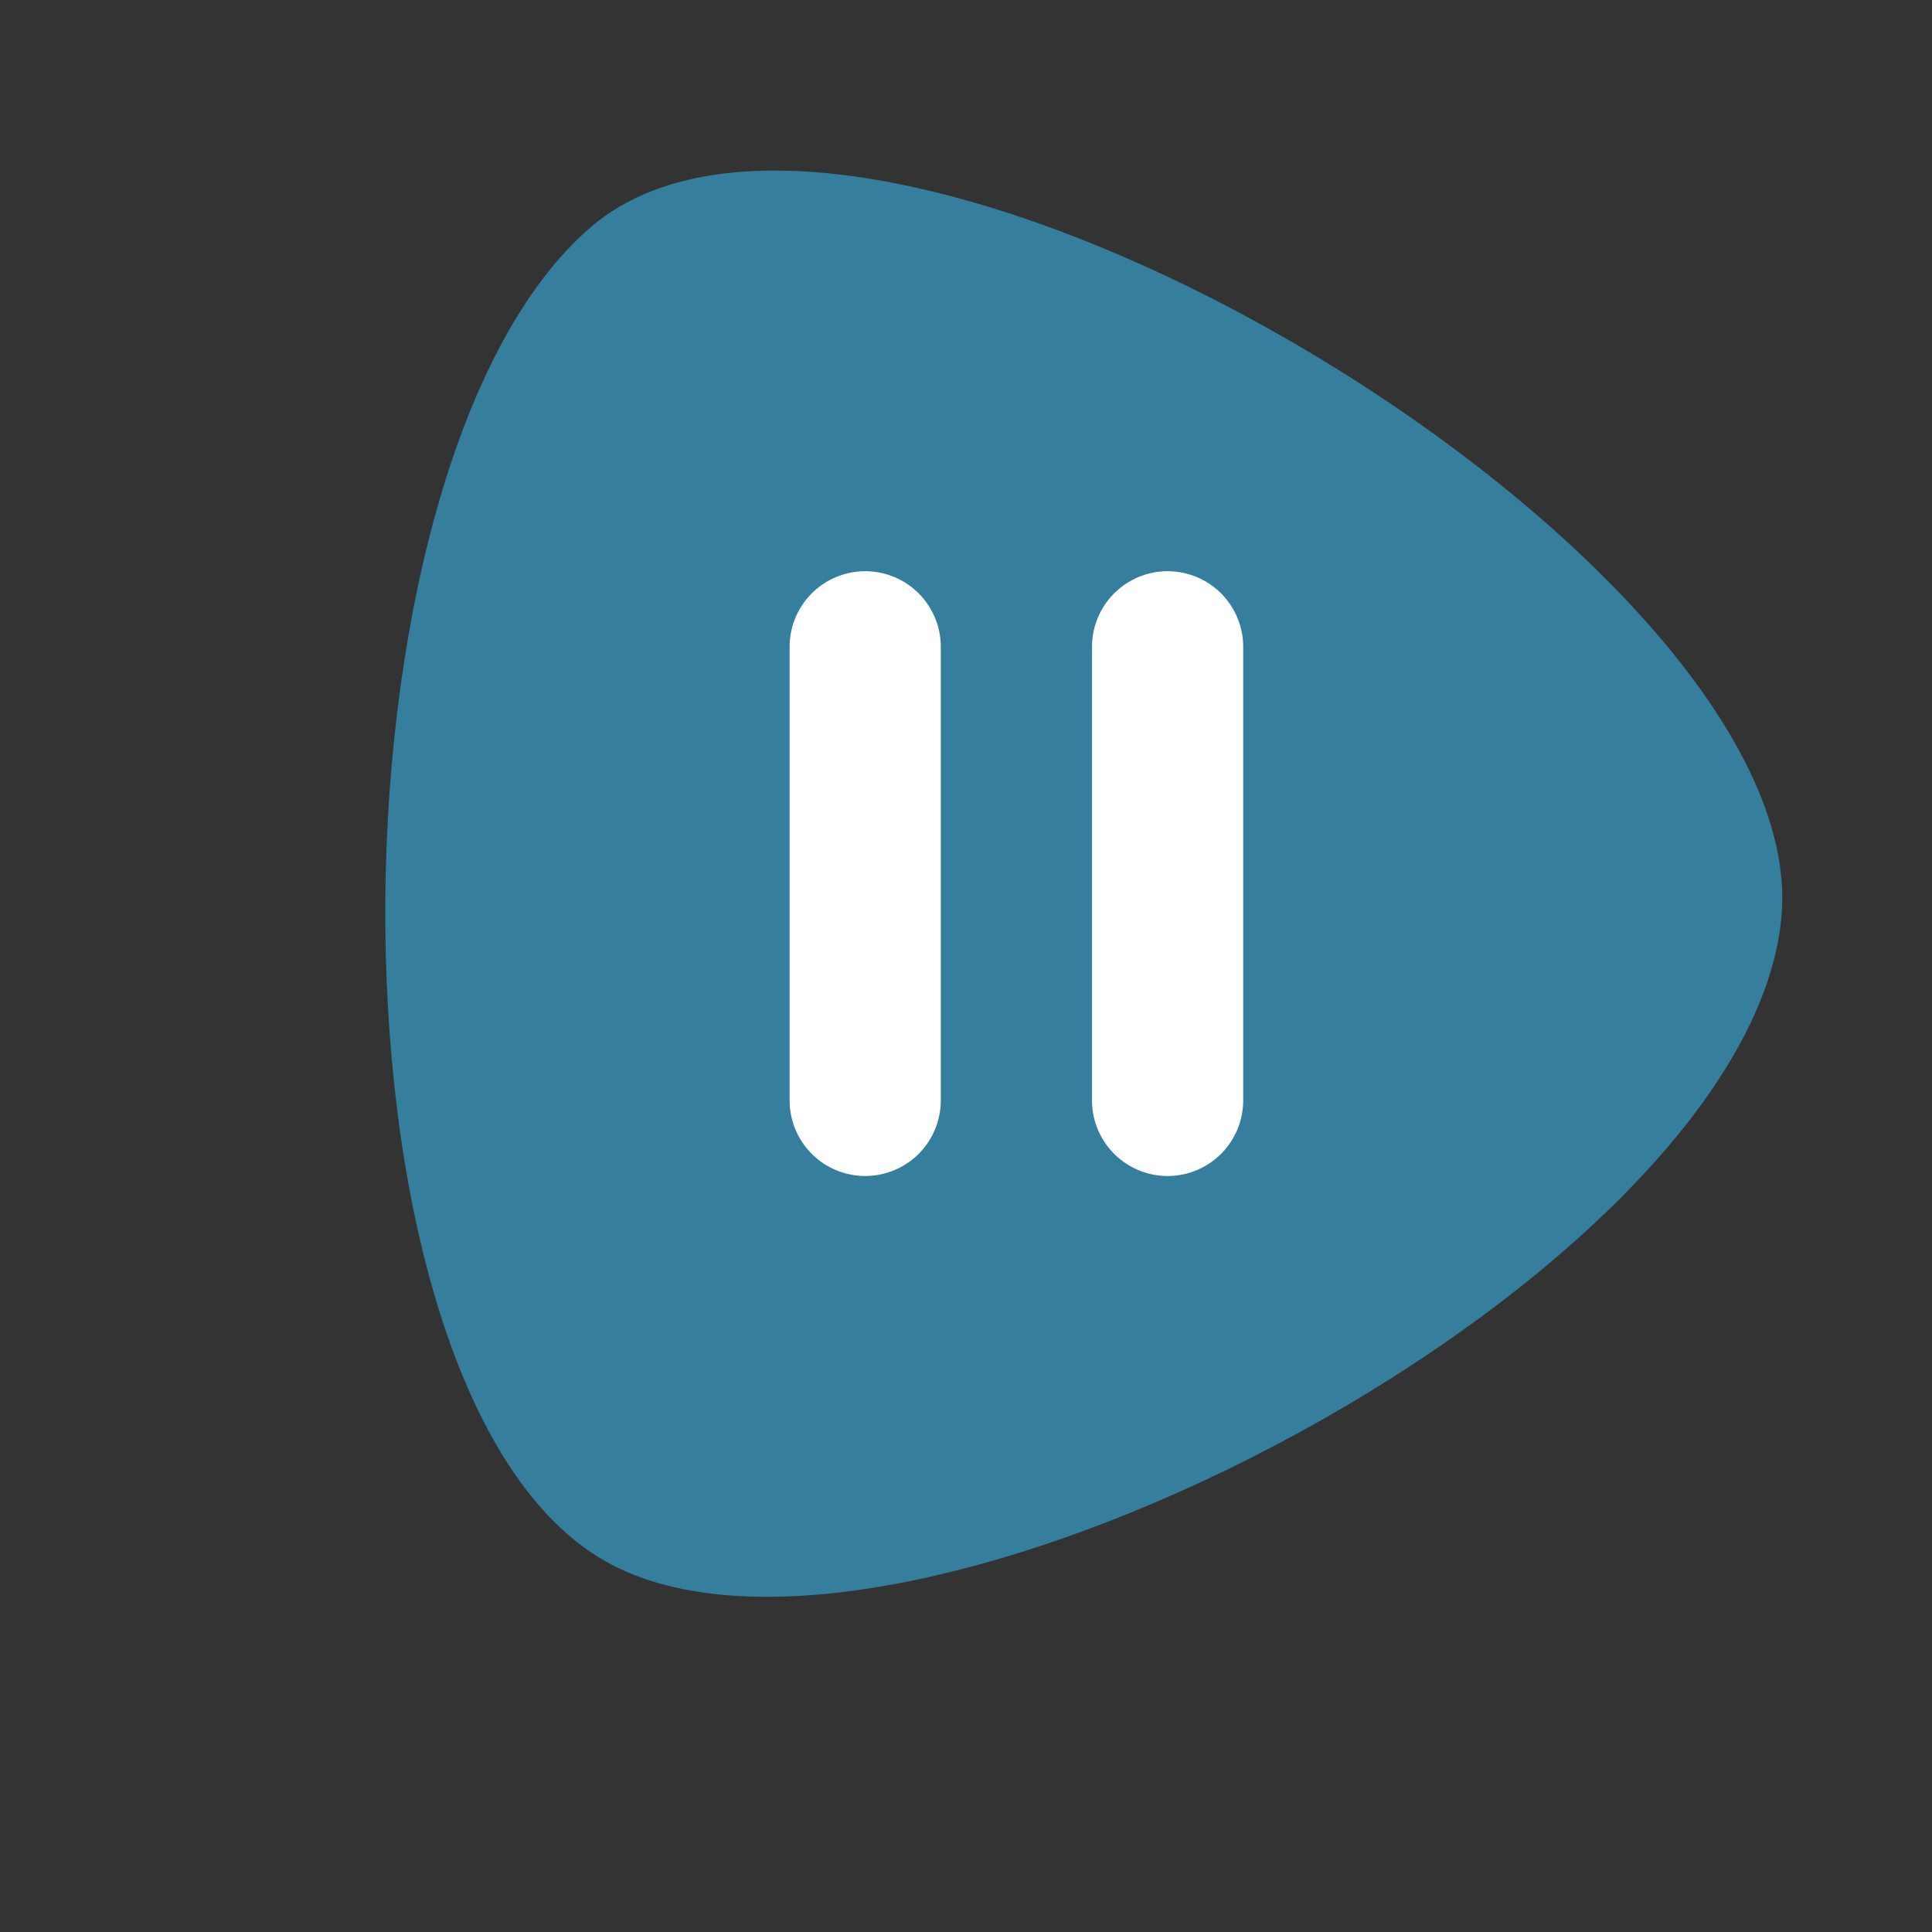 <svg width="115" height="115" viewBox="0 0 115 115" fill="none" xmlns="http://www.w3.org/2000/svg">
<rect x="0" y="0" width="115" height="115" fill="#333333" stroke="none"/>
<path d="M36.441 93.154C18.548 83.877 18.731 27.54 35.206 13.486C51.681 -0.569 107.69 33.036 106.055 54.39C104.419 75.744 54.335 102.432 36.441 93.154Z" fill="#357E9D"/>
<line x1="51.5" y1="38.5" x2="51.5" y2="65.5" stroke="white" stroke-width="9" stroke-linecap="round"/>
<line x1="69.5" y1="38.5" x2="69.5" y2="65.5" stroke="white" stroke-width="9" stroke-linecap="round"/>
</svg>
